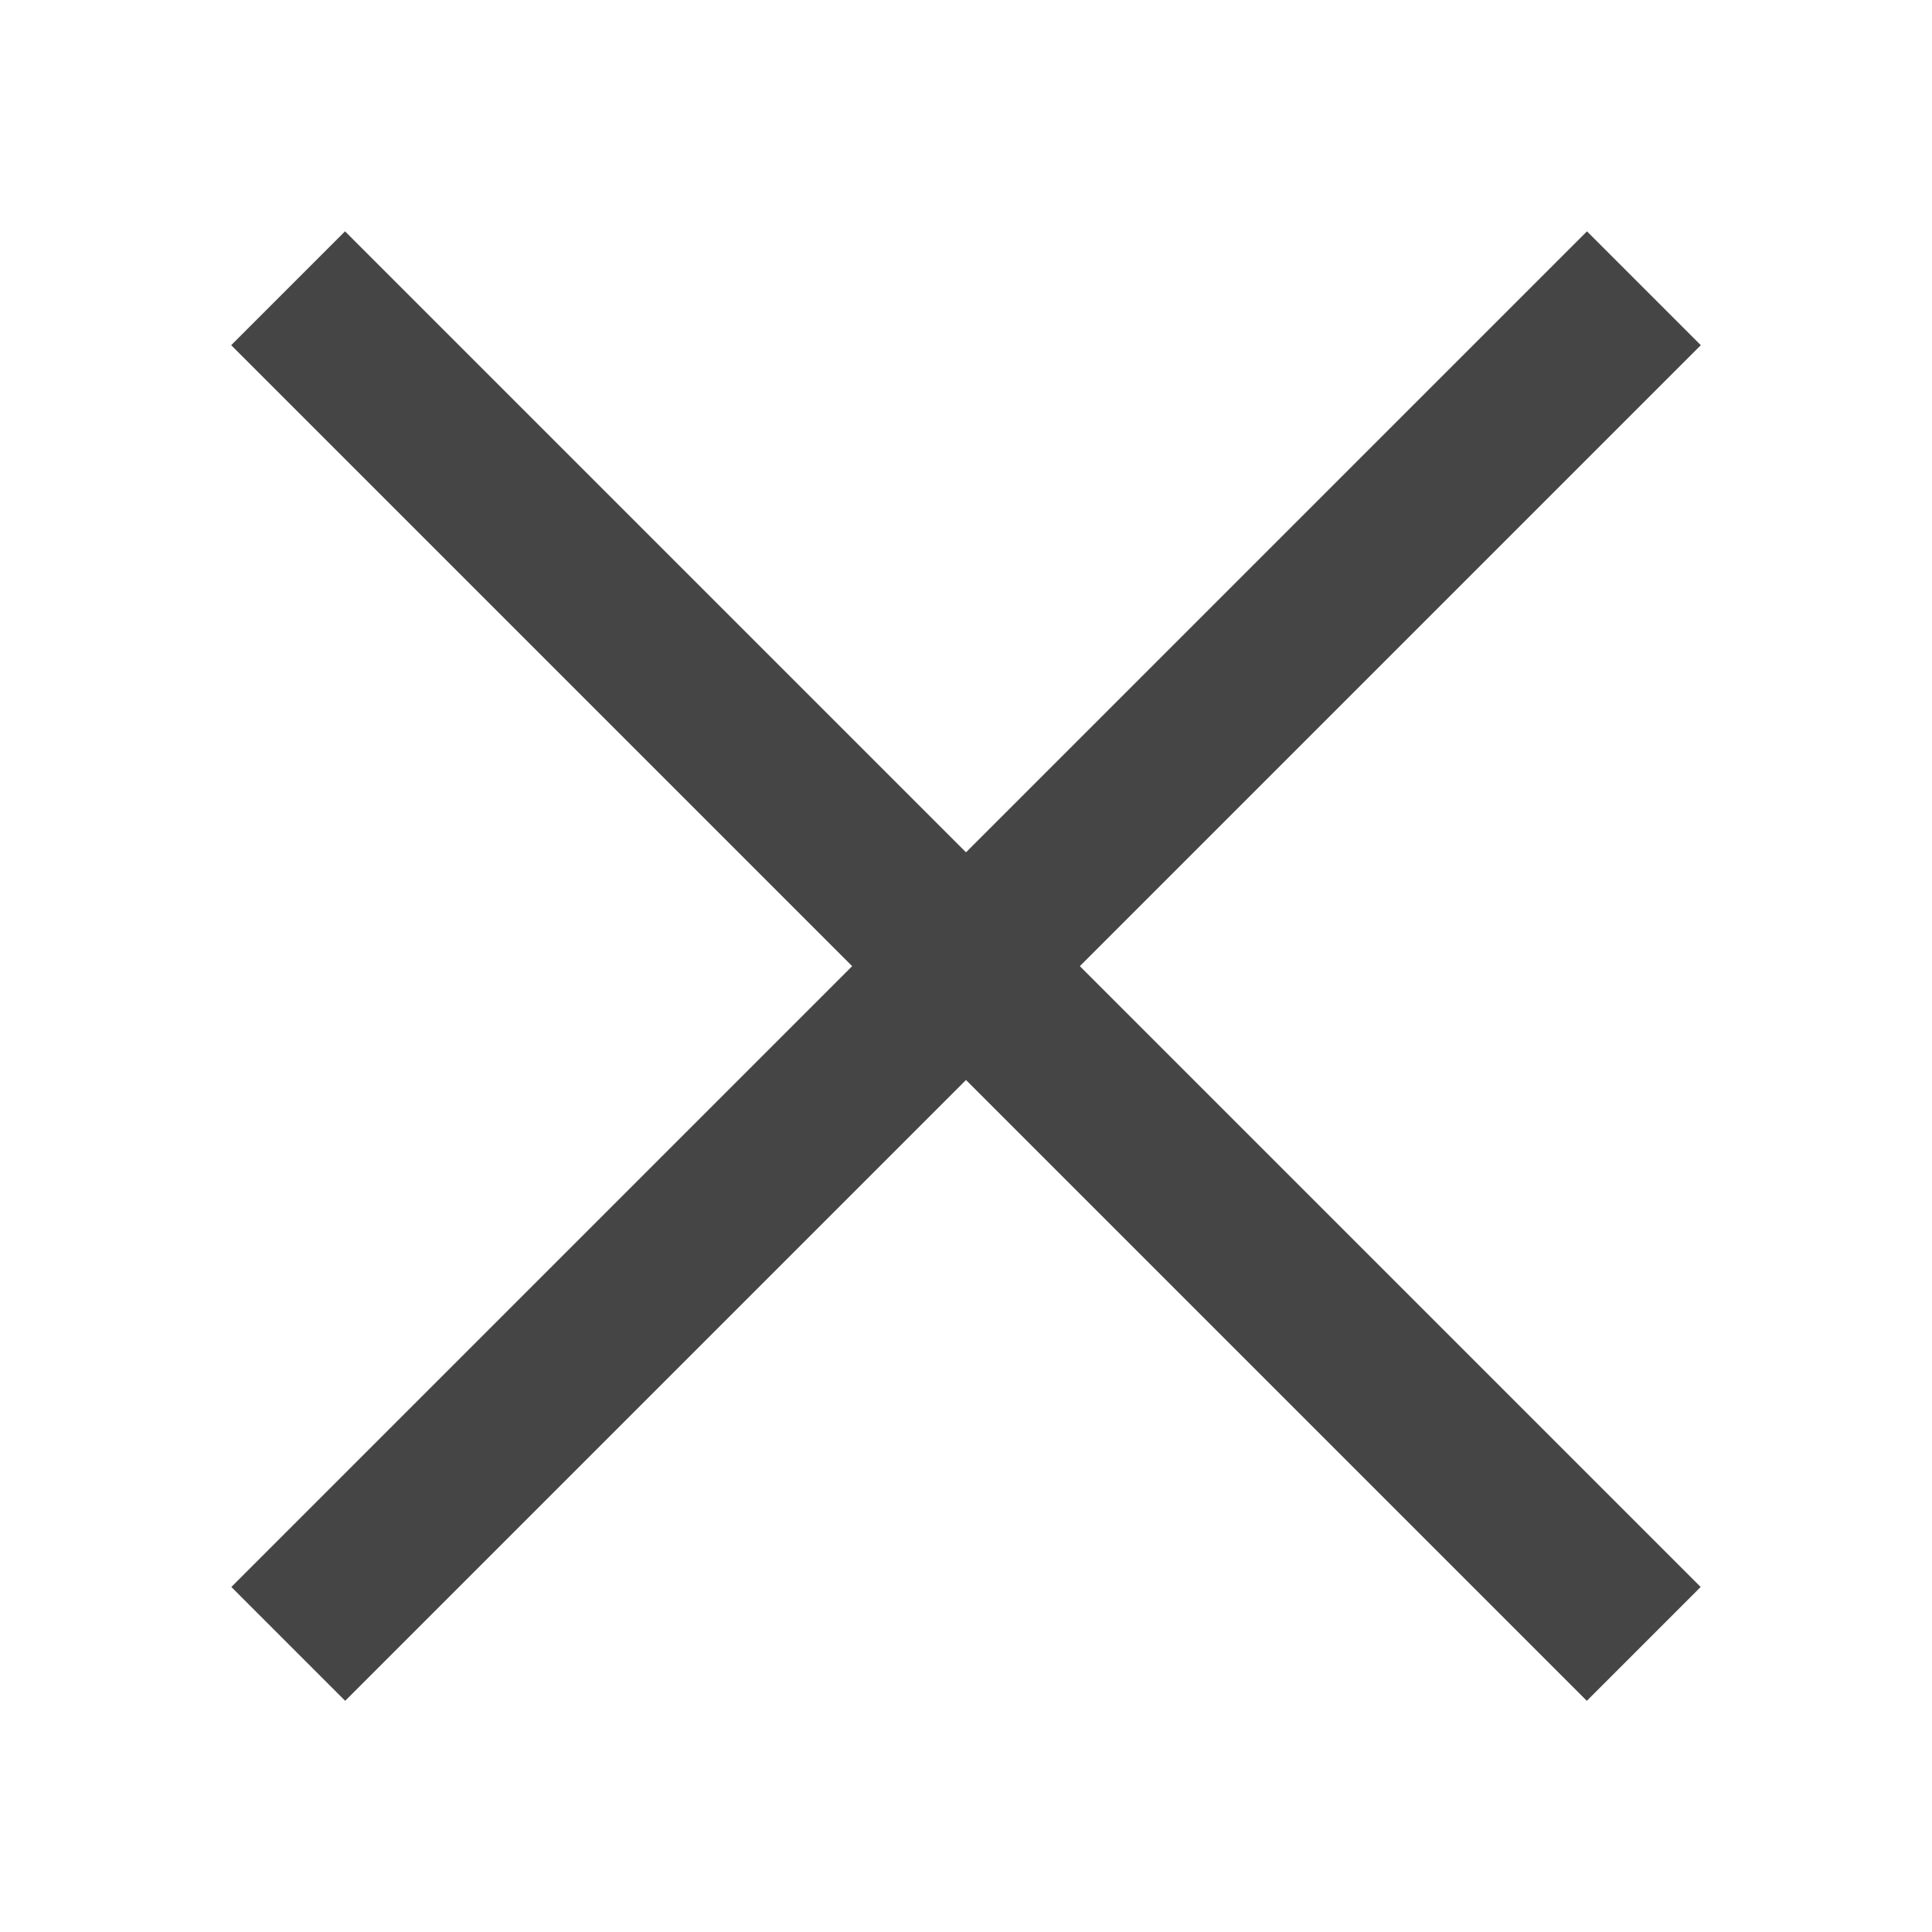 <svg width="12" height="12" viewBox="0 0 12 12" fill="none" xmlns="http://www.w3.org/2000/svg">
<path d="M9.857 2.144L2.144 9.857" stroke="#464545" stroke-linecap="square" stroke-linejoin="round"/>
<path d="M2.143 2.144L9.856 9.857" stroke="#464545" stroke-linecap="square" stroke-linejoin="round"/>
</svg>
